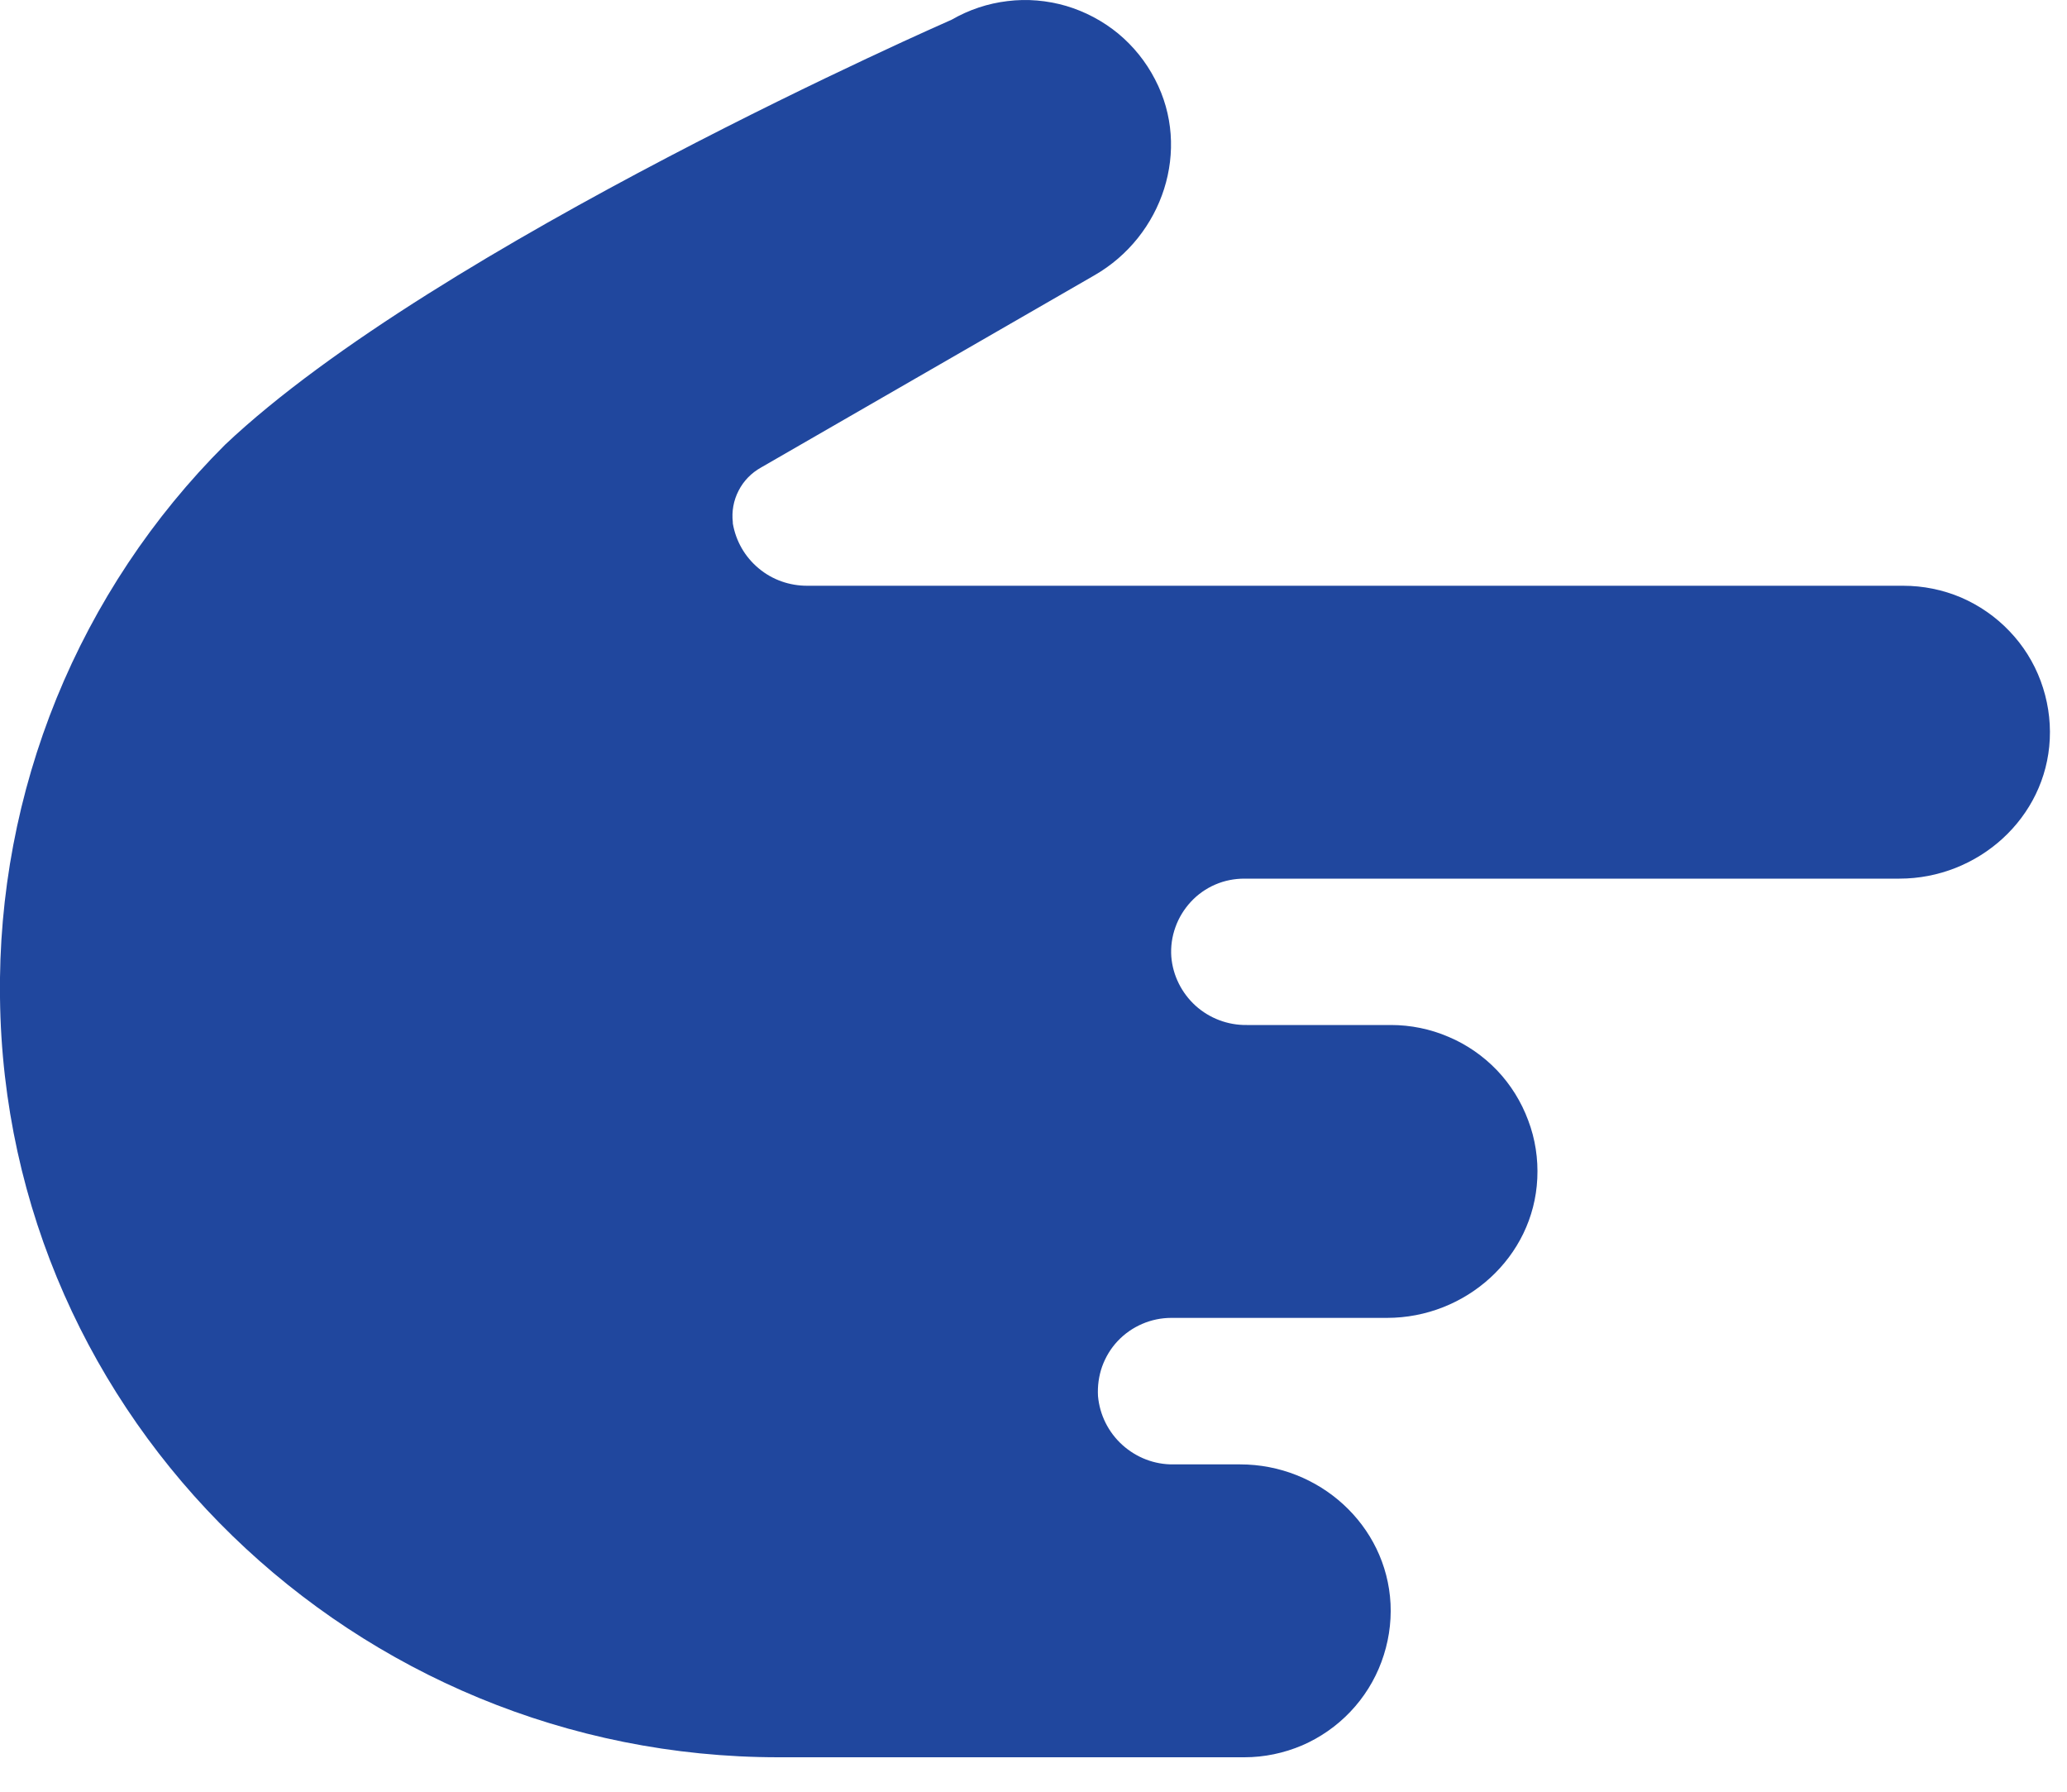 <svg width="15" height="13" viewBox="0 0 15 13" fill="none" xmlns="http://www.w3.org/2000/svg">
<path d="M9.031 12.75H5.649C2.581 12.75 0.034 10.303 0 7.238C-0.01 6.494 0.13 5.756 0.41 5.067C0.691 4.378 1.107 3.752 1.633 3.227C3.165 1.779 6.906 0.143 6.906 0.143C7.031 0.071 7.168 0.025 7.311 0.008C7.454 -0.01 7.599 0.003 7.737 0.043C7.875 0.084 8.003 0.152 8.114 0.243C8.225 0.335 8.316 0.448 8.382 0.576C8.648 1.085 8.438 1.712 7.943 1.997L5.523 3.392C5.453 3.431 5.396 3.489 5.36 3.56C5.323 3.631 5.309 3.711 5.318 3.79V3.798C5.34 3.926 5.406 4.041 5.506 4.124C5.605 4.207 5.731 4.251 5.861 4.25H13.812C13.956 4.25 14.099 4.279 14.231 4.335C14.363 4.392 14.483 4.475 14.582 4.579C14.682 4.683 14.759 4.806 14.809 4.941C14.859 5.076 14.882 5.22 14.875 5.363C14.848 5.935 14.355 6.375 13.784 6.375H9.031C8.958 6.375 8.886 6.389 8.819 6.418C8.752 6.447 8.692 6.489 8.642 6.543C8.593 6.596 8.554 6.659 8.53 6.727C8.505 6.796 8.495 6.869 8.5 6.941C8.511 7.078 8.575 7.205 8.676 7.297C8.778 7.389 8.911 7.439 9.048 7.437H10.094C10.237 7.437 10.38 7.466 10.512 7.523C10.645 7.579 10.764 7.662 10.864 7.766C10.963 7.87 11.04 7.994 11.09 8.129C11.141 8.263 11.163 8.407 11.156 8.551C11.129 9.123 10.637 9.562 10.065 9.562H8.5C8.427 9.562 8.355 9.577 8.288 9.606C8.221 9.635 8.161 9.677 8.111 9.73C8.061 9.783 8.023 9.846 7.998 9.915C7.974 9.983 7.964 10.056 7.968 10.129C7.98 10.265 8.043 10.392 8.145 10.484C8.247 10.576 8.379 10.627 8.516 10.625H9C9.572 10.625 10.062 11.064 10.091 11.636C10.098 11.78 10.075 11.923 10.025 12.058C9.975 12.193 9.898 12.316 9.799 12.42C9.7 12.524 9.581 12.607 9.449 12.664C9.317 12.72 9.175 12.75 9.031 12.75Z" fill="#20479E"/>
</svg>
